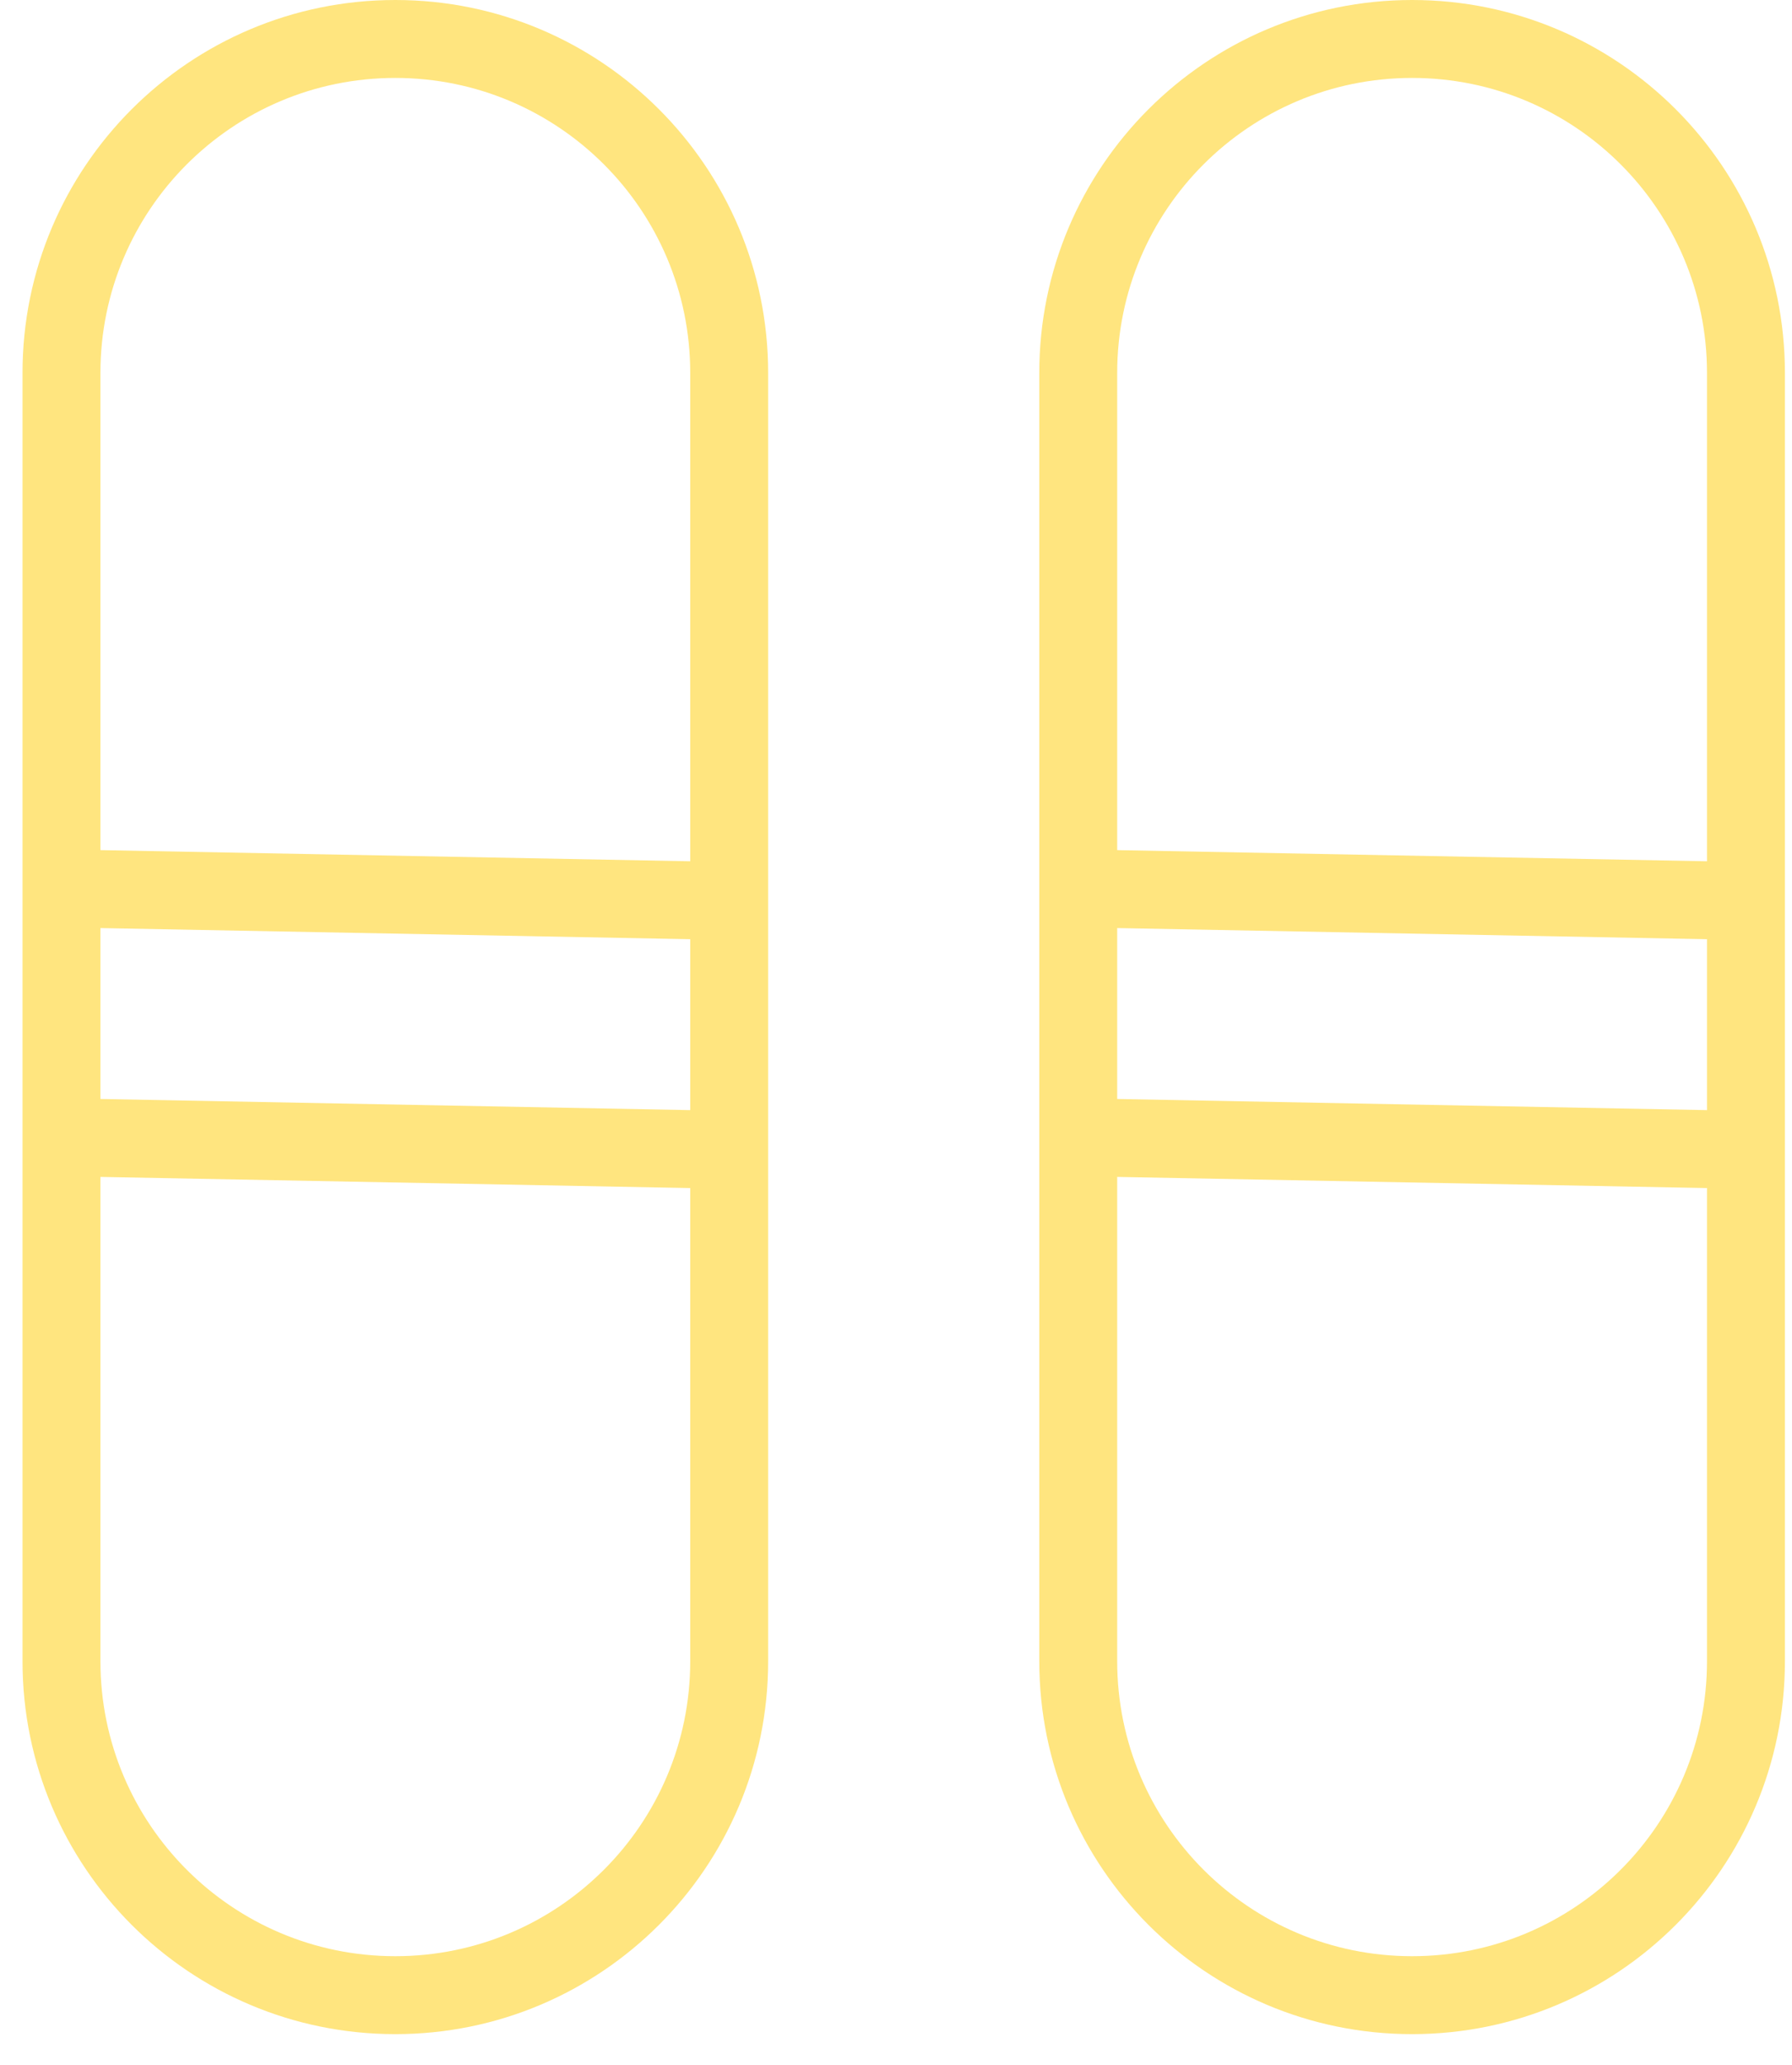 <svg width="46" height="53" viewBox="0 0 46 53" fill="none" xmlns="http://www.w3.org/2000/svg">
<path fill-rule="evenodd" clip-rule="evenodd" d="M0.578 42.63C0.578 47.916 4.863 52.2 10.148 52.2C15.433 52.2 19.718 47.916 19.718 42.63L19.718 9.57C19.718 4.285 15.433 0 10.148 0C4.863 0 0.578 4.285 0.578 9.57L0.578 42.63ZM17.718 22.102L17.718 9.57C17.718 5.389 14.329 2 10.148 2C5.967 2 2.578 5.389 2.578 9.57L2.578 21.816L17.718 22.102ZM2.578 23.816L2.578 28.202L17.718 28.488L17.718 24.102L2.578 23.816ZM17.718 30.488L2.578 30.202L2.578 42.63C2.578 46.811 5.967 50.2 10.148 50.2C14.329 50.2 17.718 46.811 17.718 42.63L17.718 30.488ZM26.678 42.63C26.678 47.916 30.963 52.2 36.248 52.2C41.533 52.2 45.818 47.916 45.818 42.63L45.818 9.57C45.818 4.285 41.533 0 36.248 0C30.963 0 26.678 4.285 26.678 9.57L26.678 42.63ZM43.818 22.102L43.818 9.57C43.818 5.389 40.429 2 36.248 2C32.067 2 28.678 5.389 28.678 9.57L28.678 21.816L43.818 22.102ZM28.678 23.816L28.678 28.202L43.818 28.488V24.102L28.678 23.816ZM43.818 30.488L28.678 30.202L28.678 42.63C28.678 46.811 32.067 50.2 36.248 50.2C40.429 50.2 43.818 46.811 43.818 42.63L43.818 30.488Z" fill="#FFE57F"/>
</svg>
